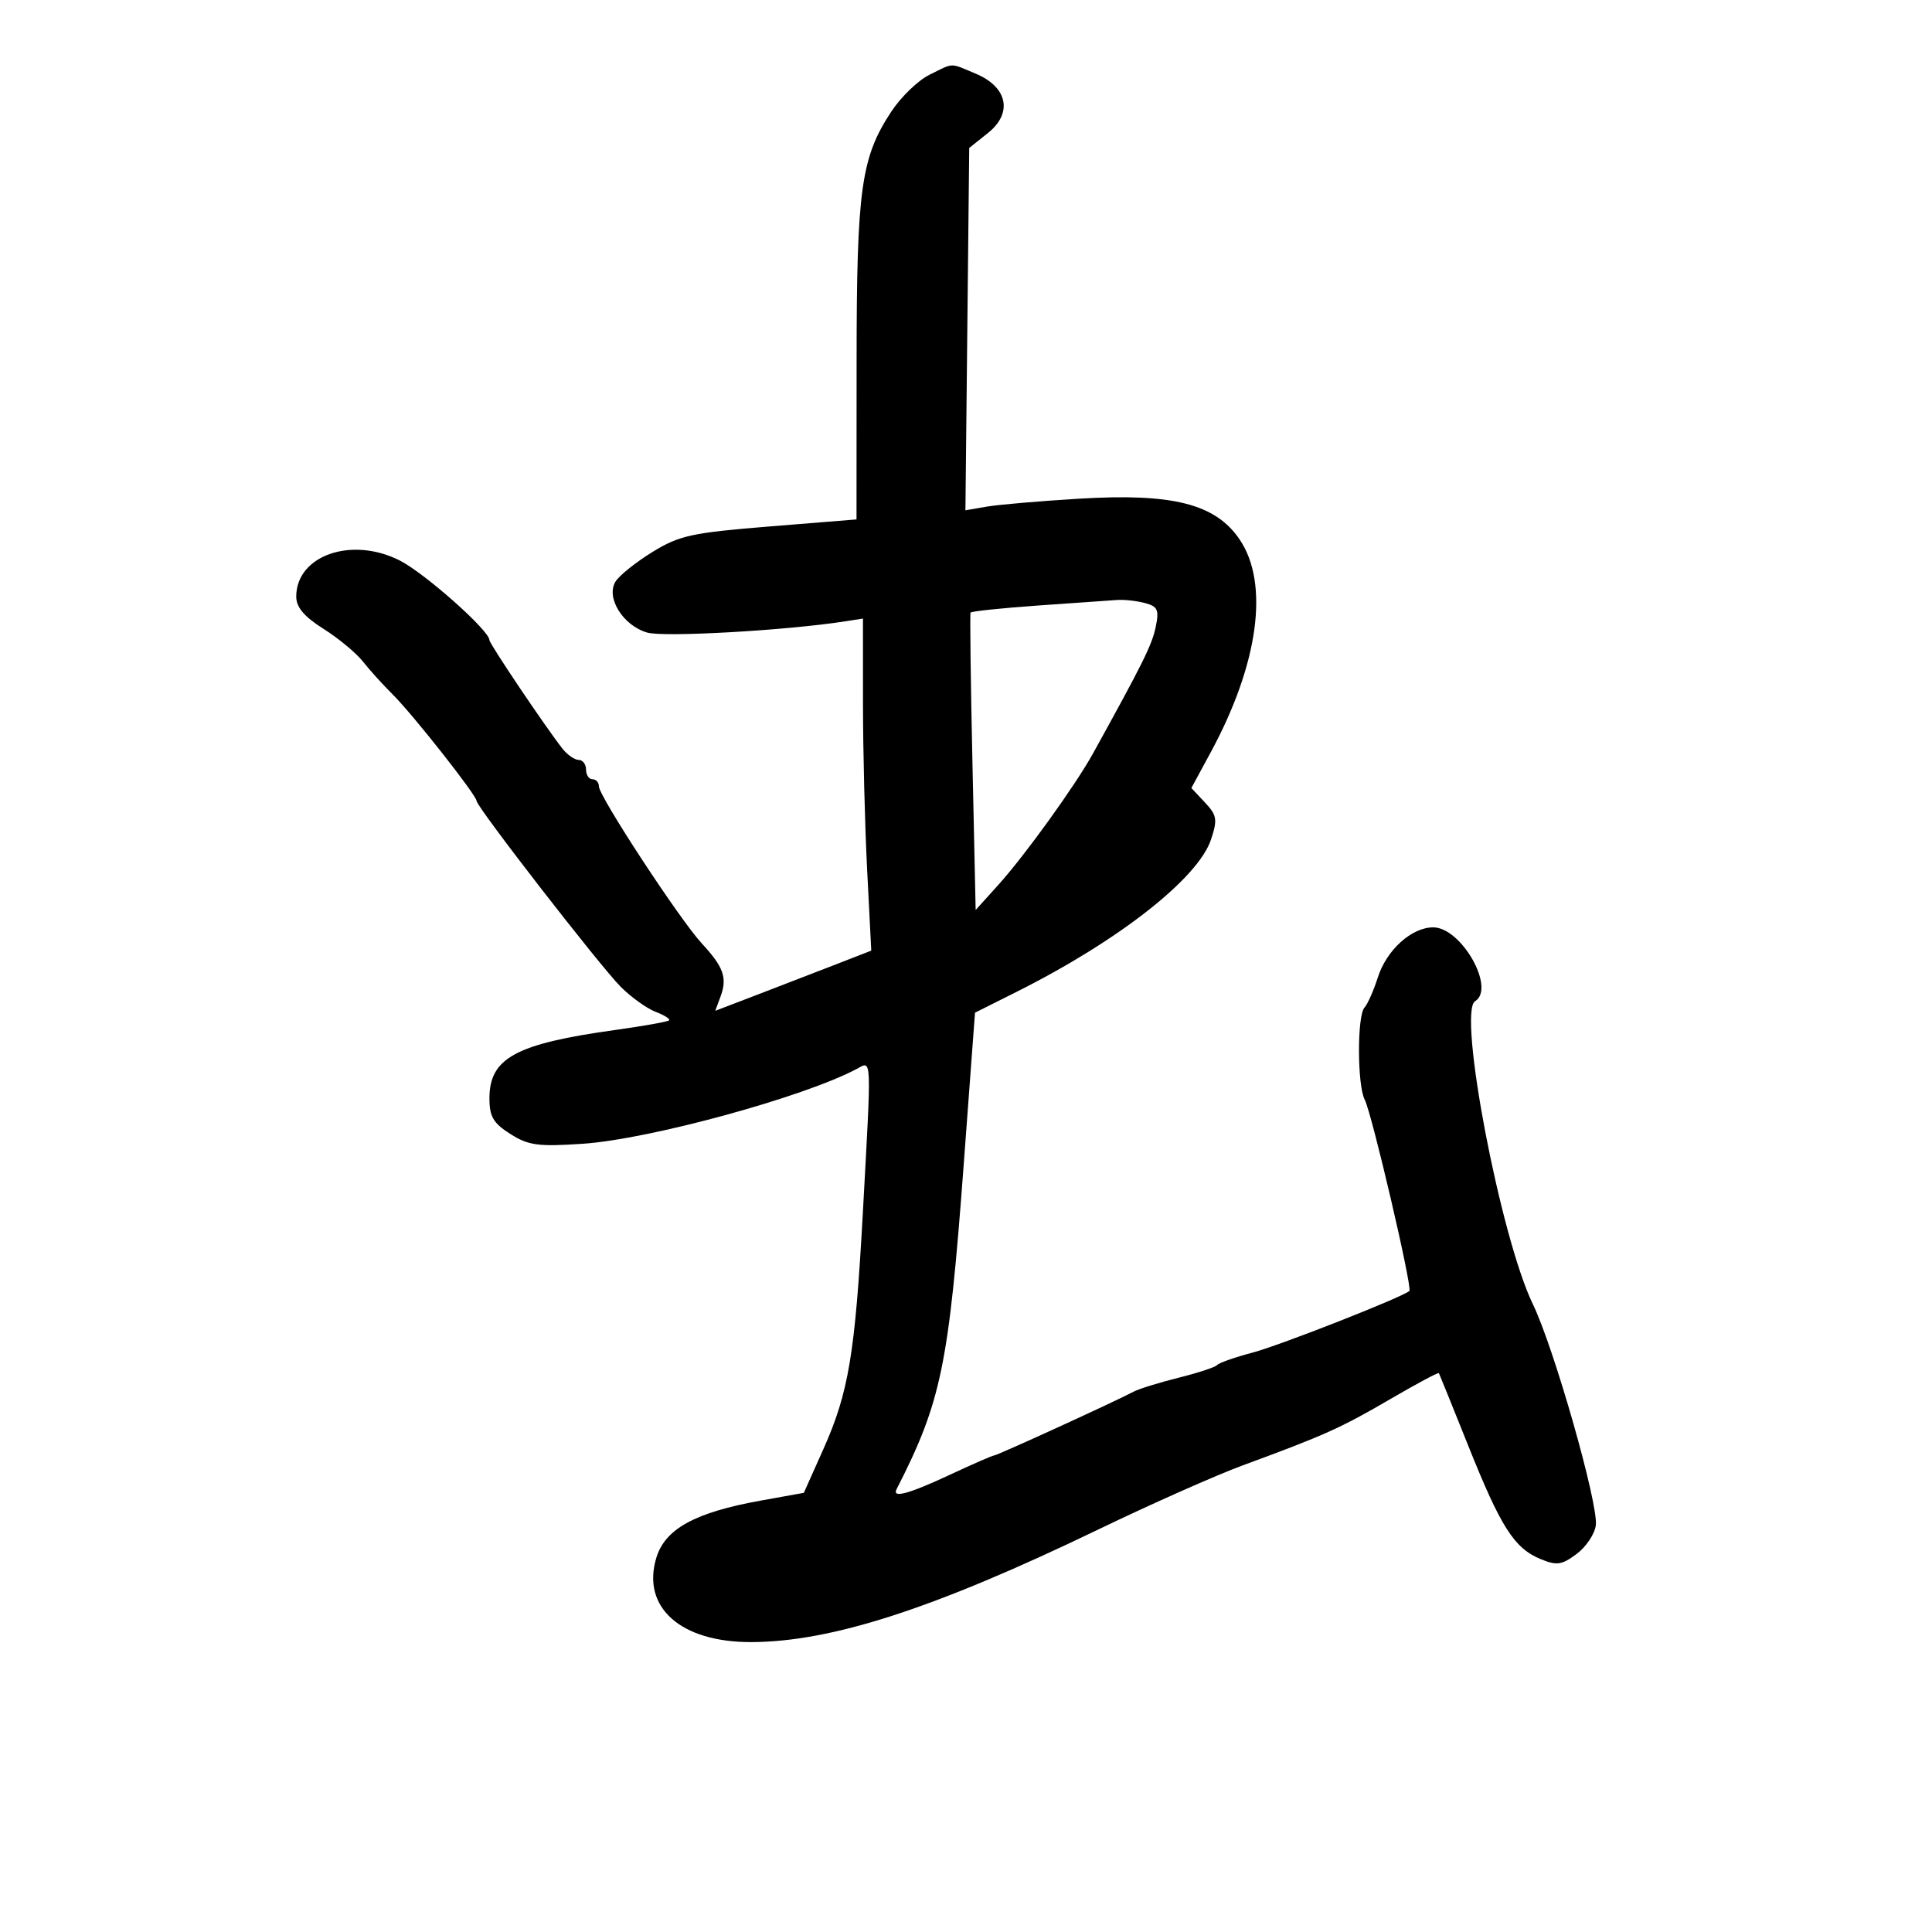 <svg xmlns="http://www.w3.org/2000/svg" width="300" height="300" viewBox="0 0 300 300" version="1.1">
	<path d="M 144.324 11.612 C 142.577 12.473, 139.926 15.024, 138.433 17.281 C 133.703 24.428, 133.025 29.282, 133.012 56.078 L 133 80.656 119.492 81.748 C 107.419 82.724, 105.490 83.144, 101.333 85.699 C 98.775 87.271, 96.191 89.336, 95.591 90.287 C 94.026 92.769, 96.724 97.133, 100.500 98.227 C 103.100 98.980, 122.179 97.896, 131.250 96.479 L 134 96.050 134.004 109.275 C 134.006 116.549, 134.296 128.150, 134.649 135.056 L 135.289 147.612 129.394 149.906 C 126.153 151.168, 120.702 153.271, 117.283 154.579 L 111.065 156.958 111.889 154.729 C 112.959 151.835, 112.367 150.162, 108.978 146.500 C 105.551 142.796, 93 123.642, 93 122.114 C 93 121.501, 92.550 121, 92 121 C 91.450 121, 91 120.325, 91 119.500 C 91 118.675, 90.487 118, 89.860 118 C 89.233 118, 88.099 117.213, 87.339 116.250 C 84.756 112.976, 76 99.964, 76 99.398 C 76 97.920, 65.997 89.035, 62.090 87.044 C 54.622 83.237, 46 86.237, 46 92.640 C 46 94.298, 47.227 95.750, 50.230 97.645 C 52.557 99.114, 55.313 101.399, 56.354 102.723 C 57.395 104.046, 59.468 106.338, 60.960 107.815 C 64.067 110.889, 74 123.493, 74 124.361 C 74 125.290, 93.189 150.035, 96.399 153.245 C 98.010 154.856, 100.442 156.598, 101.803 157.115 C 103.164 157.633, 104.102 158.229, 103.889 158.442 C 103.675 158.654, 99.914 159.325, 95.531 159.934 C 80.073 162.081, 76 164.295, 76 170.554 C 76 173.386, 76.601 174.410, 79.250 176.086 C 82.064 177.868, 83.572 178.071, 90.500 177.603 C 100.881 176.903, 124.906 170.332, 133.078 165.958 C 135.390 164.721, 135.344 163.553, 133.972 188.500 C 132.774 210.272, 131.768 216.264, 127.838 225.055 L 124.818 231.808 118.159 233.006 C 107.915 234.848, 103.260 237.401, 101.906 241.919 C 99.603 249.607, 105.707 255.015, 116.651 254.983 C 129.146 254.946, 145.078 249.779, 170.500 237.519 C 178.750 233.540, 188.875 229.046, 193 227.531 C 205.601 222.904, 208.227 221.724, 215.885 217.251 C 219.947 214.879, 223.343 213.064, 223.431 213.219 C 223.519 213.373, 225.572 218.450, 227.992 224.500 C 233.050 237.141, 235.124 240.395, 239.205 242.085 C 241.730 243.131, 242.492 243.024, 244.814 241.299 C 246.291 240.201, 247.634 238.192, 247.799 236.835 C 248.202 233.504, 241.304 209.289, 238.018 202.500 C 232.987 192.107, 226.323 157.155, 229.050 155.469 C 232.285 153.470, 226.915 144, 222.546 144 C 219.196 144, 215.311 147.510, 213.952 151.766 C 213.295 153.820, 212.363 155.928, 211.879 156.450 C 210.719 157.703, 210.746 168.546, 211.915 170.764 C 213.007 172.835, 219.348 199.998, 218.848 200.458 C 217.804 201.417, 198.755 208.907, 194.500 210.031 C 191.750 210.758, 189.275 211.625, 189 211.959 C 188.725 212.292, 186.025 213.182, 183 213.935 C 179.975 214.689, 176.825 215.667, 176 216.109 C 173.266 217.574, 154.846 226, 154.377 226 C 154.124 226, 151.029 227.350, 147.500 229 C 141.141 231.973, 138.477 232.697, 139.217 231.250 C 146.147 217.709, 147.329 211.994, 149.642 180.875 L 151.398 157.250 157.949 153.965 C 173.736 146.046, 186.061 136.375, 188.052 130.343 C 189.073 127.250, 188.963 126.590, 187.100 124.606 L 184.995 122.365 188.014 116.790 C 195.442 103.075, 197.129 90.597, 192.479 83.754 C 188.733 78.242, 182.097 76.557, 167.588 77.434 C 161.489 77.802, 155.017 78.359, 153.205 78.672 L 149.910 79.240 150.205 51.105 L 150.500 22.971 153.402 20.659 C 157.303 17.550, 156.469 13.512, 151.497 11.434 C 147.402 9.723, 148.193 9.704, 144.324 11.612 M 161.208 94.023 C 155.548 94.423, 150.823 94.919, 150.708 95.125 C 150.594 95.331, 150.725 105.806, 151 118.401 L 151.500 141.303 155.021 137.401 C 159.159 132.817, 166.964 121.983, 169.719 117 C 177.484 102.953, 178.876 100.148, 179.452 97.380 C 180.011 94.698, 179.778 94.173, 177.801 93.644 C 176.535 93.305, 174.600 93.088, 173.500 93.162 C 172.400 93.236, 166.869 93.624, 161.208 94.023" stroke="none" fill="black" fill-rule="evenodd"/>
</svg>